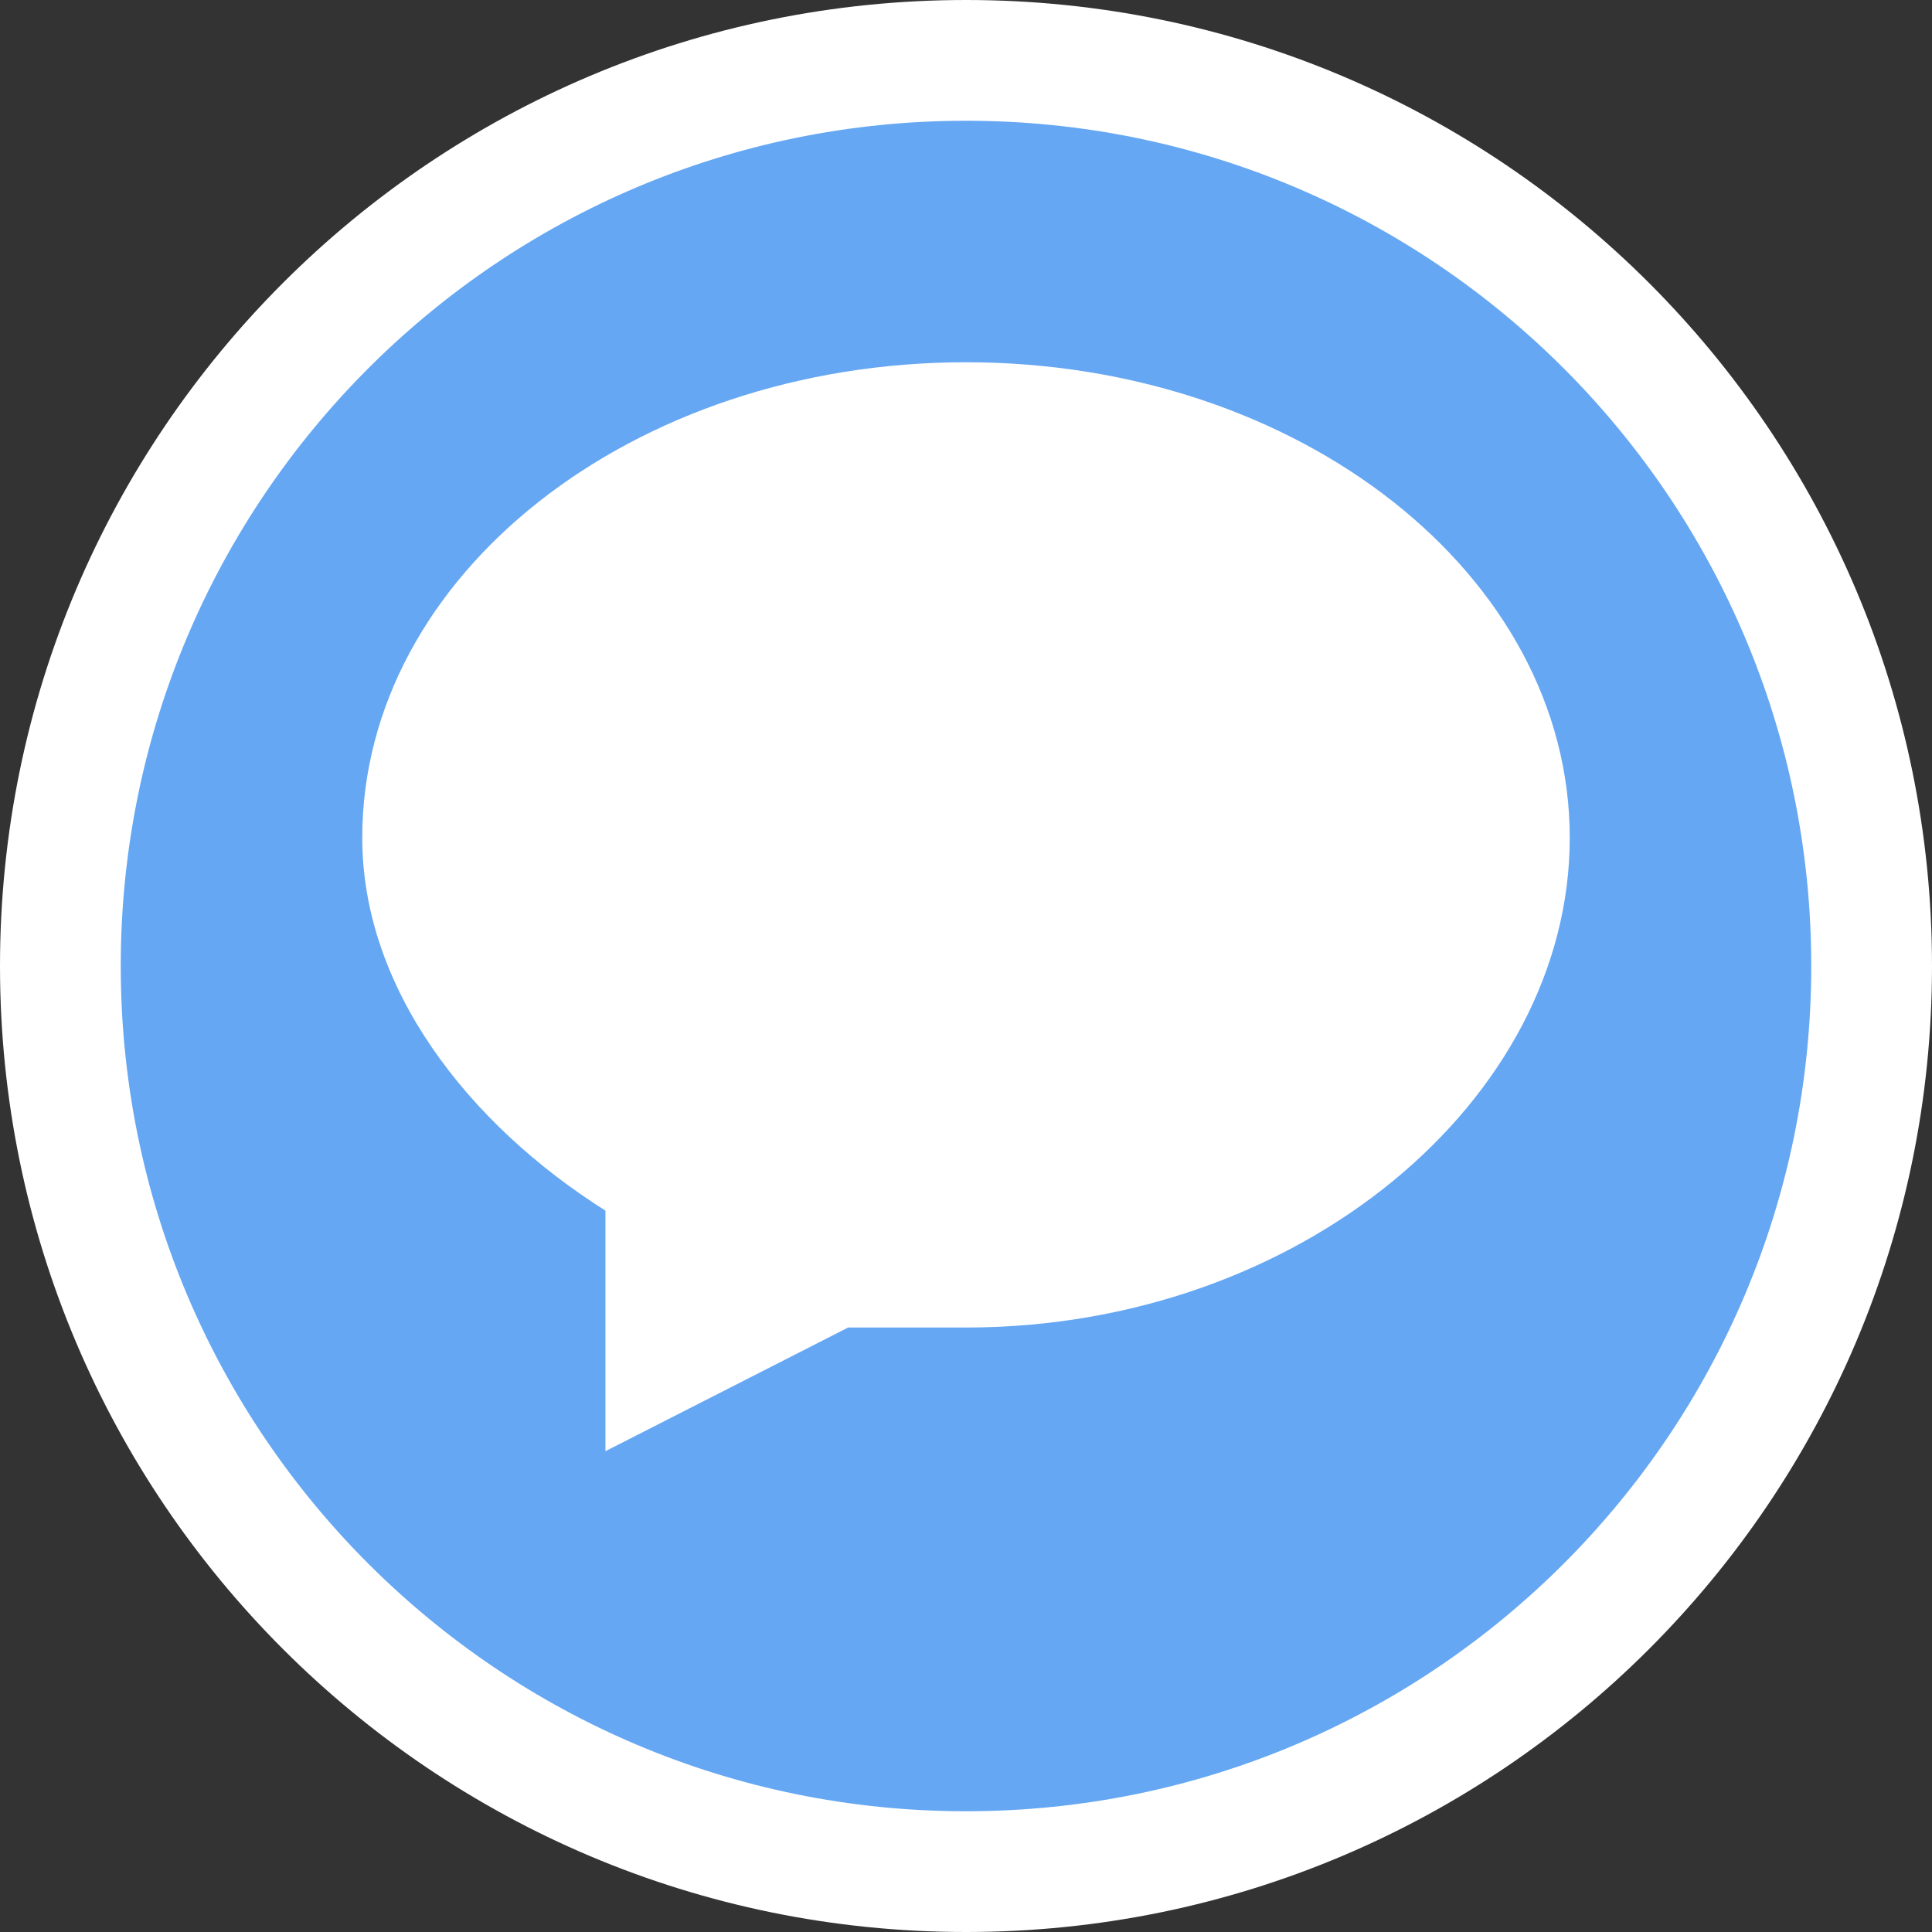 <?xml version="1.0" encoding="UTF-8" standalone="no"?>
<svg width="16px" height="16px" viewBox="0 0 16 16" version="1.1" xmlns="http://www.w3.org/2000/svg" xmlns:xlink="http://www.w3.org/1999/xlink">
    <rect x="0" y="0" width="16" height="16" fill="#333333" stroke="none"/>
    <!-- Generator: Sketch 39.1 (31720) - http://www.bohemiancoding.com/sketch -->
    <title>comment ntf</title>
    <desc>Created with Sketch.</desc>
    <defs></defs>
    <g id="Page-1" stroke="none" stroke-width="1" fill="none" fill-rule="evenodd">
        <g id="UI-Kit" transform="translate(-47, -236)">
            <g id="comment-ntf" transform="translate(47, 236)">
                <g id="comment" transform="translate(-0.5, -0.5)">
                    <path d="M16.5,8.5 C16.5,4.082 12.918,0.5 8.5,0.5 C4.082,0.5 0.5,4.082 0.5,8.5 C0.5,12.918 4.082,16.5 8.5,16.5 C12.918,16.5 16.5,12.918 16.5,8.5 Z" id="Oval-142" fill="#FFFFFF"></path>
                    <path d="M1.5,8.5 C1.5,4.634 4.634,1.5 8.5,1.5 C12.366,1.5 15.5,4.634 15.5,8.5 C15.5,12.366 12.366,15.5 8.5,15.5 C4.634,15.5 1.5,12.366 1.5,8.5 Z" id="Path" fill="#65A7F2"></path>
                    <path d="M3.5,7.438 C3.5,8.68 4.372,9.805 5.514,10.526 L5.514,12.518 L7.524,11.494 L8.5,11.494 C11.261,11.494 13.5,9.612 13.5,7.438 C13.5,5.263 11.261,3.5 8.5,3.5 C5.738,3.5 3.5,5.263 3.5,7.438 Z" id="Fill-3-Copy-2" fill="#FFFFFF"></path>
                </g>
            </g>
        </g>
    </g>
</svg>